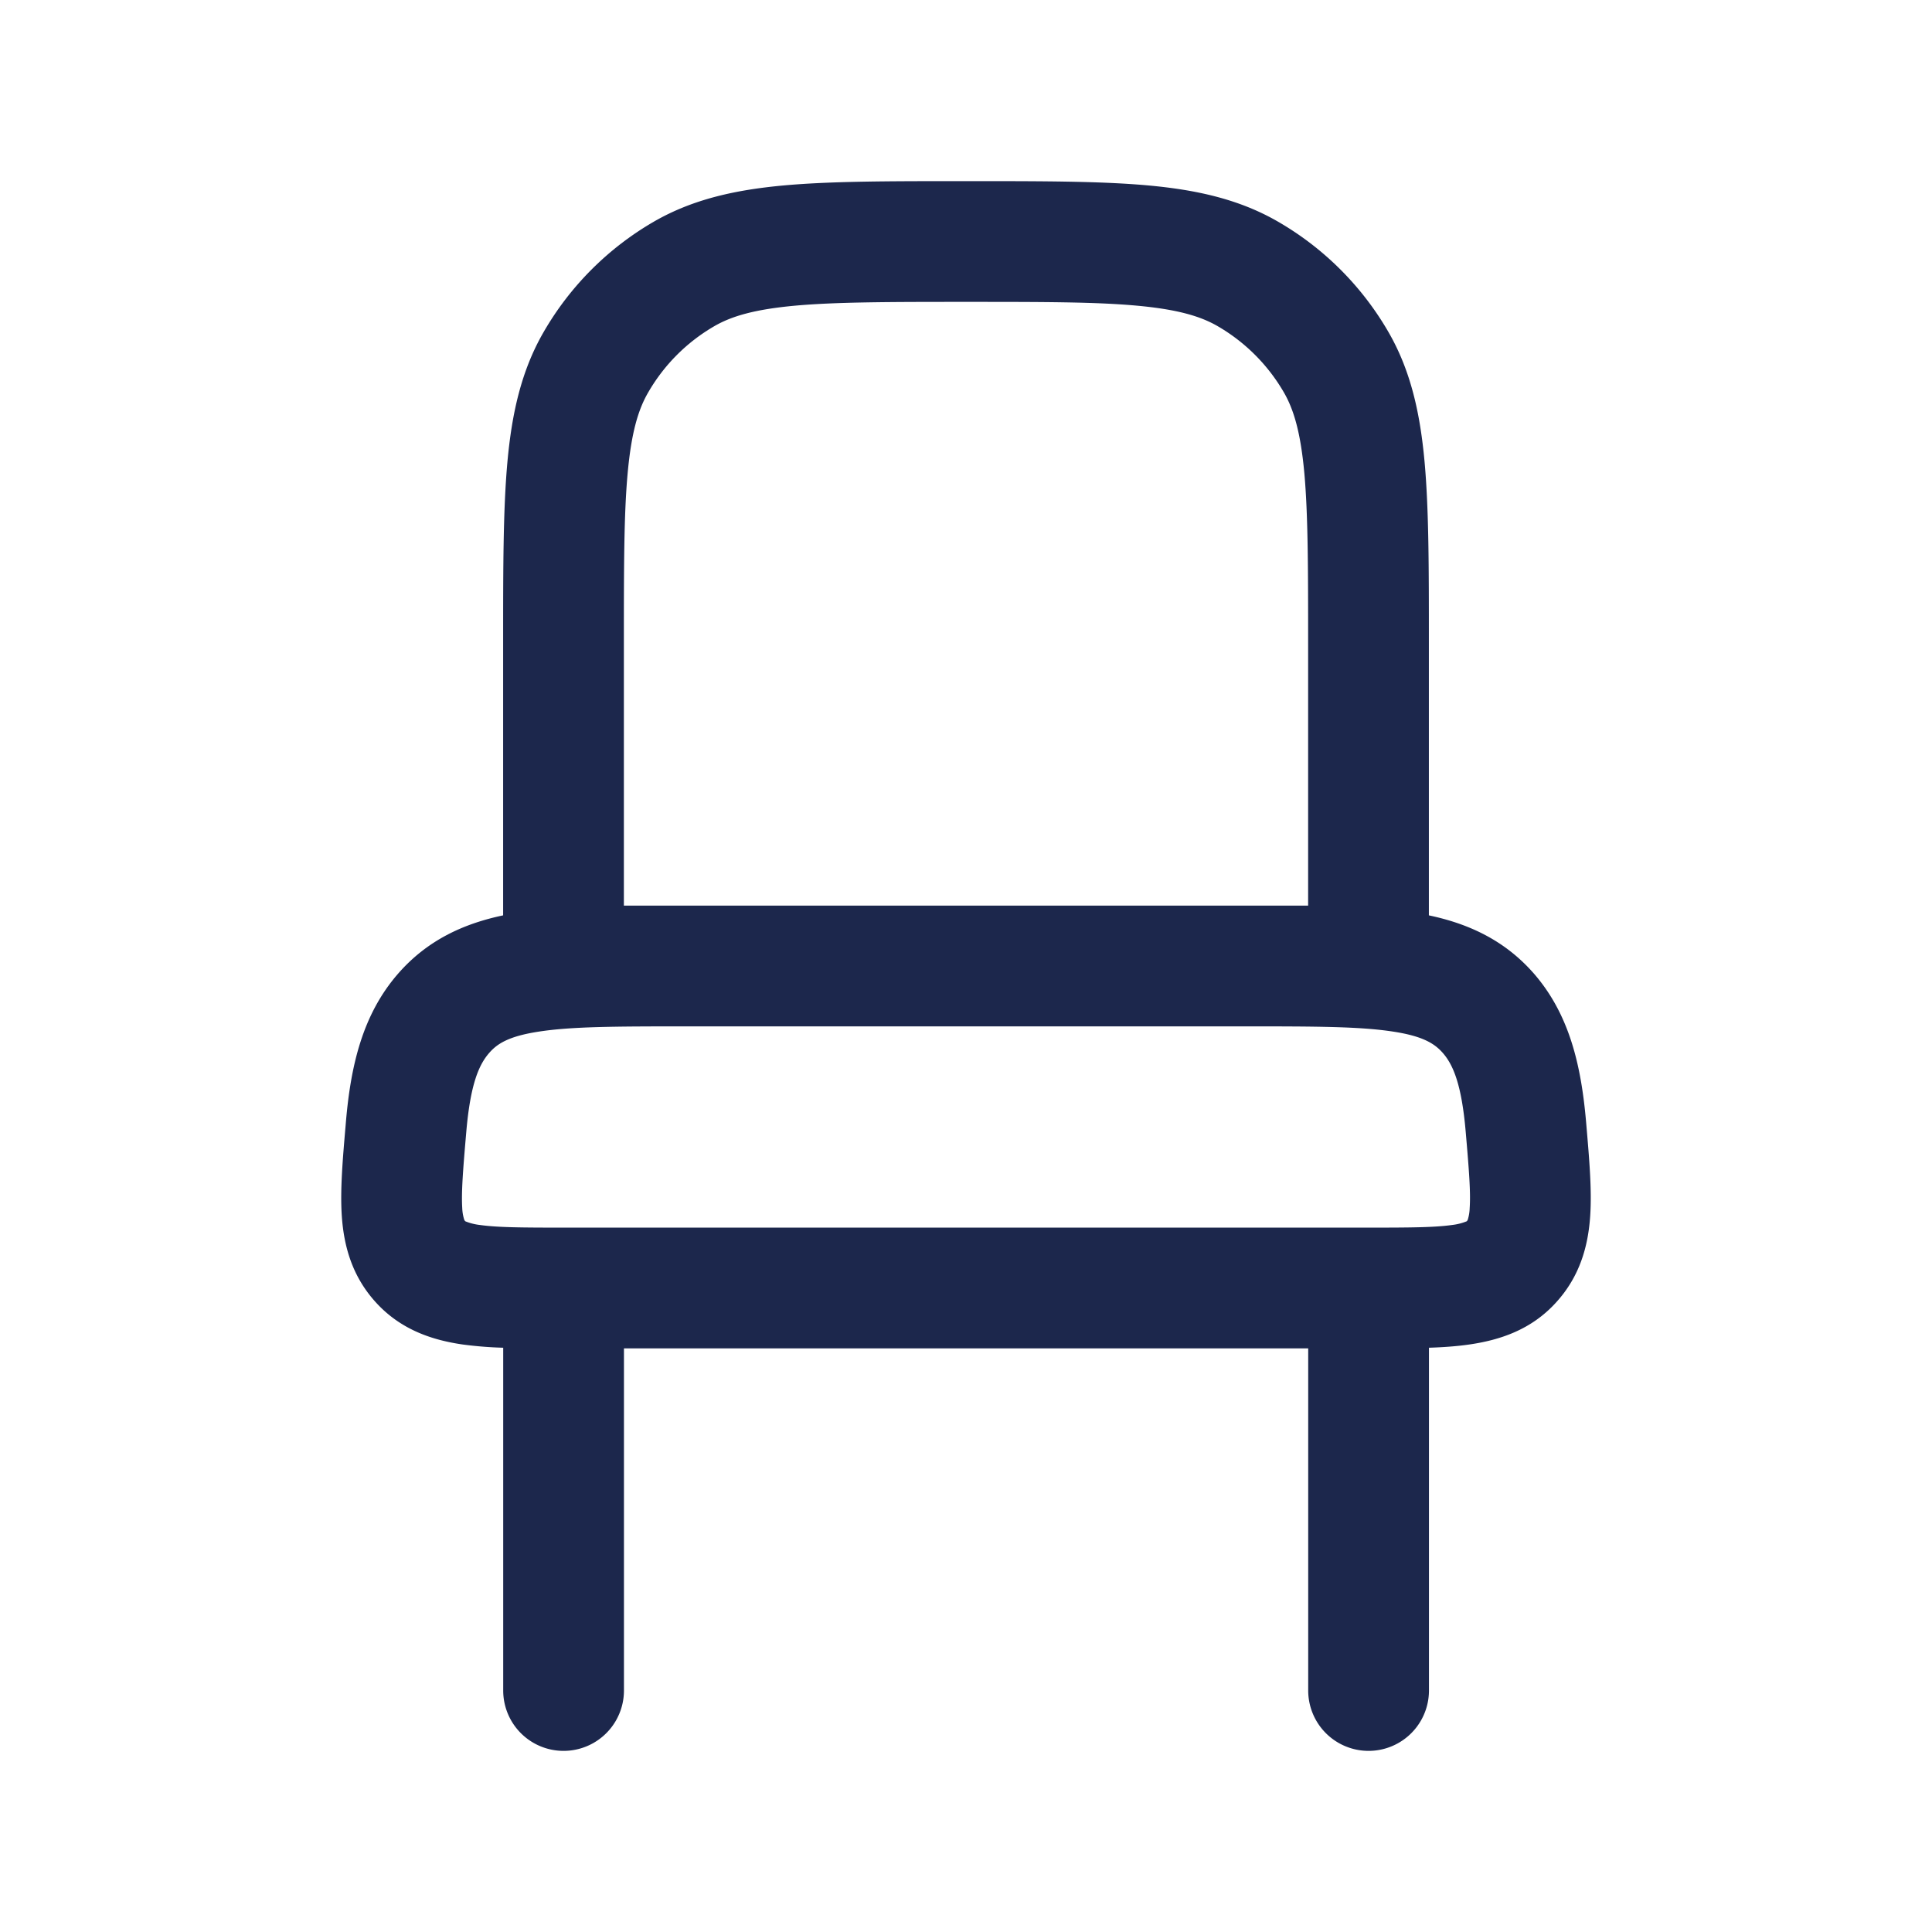<svg xmlns="http://www.w3.org/2000/svg" width="24" height="24" fill="none">
  <path fill="#1C274C" fill-rule="evenodd" d="M11.964 2.25h.072c.904 0 1.633 0 2.222.053.606.055 1.136.172 1.617.45a3.75 3.75 0 0 1 1.373 1.372c.278.481.394 1.011.449 1.617.053.589.053 1.318.053 2.222v3.407c.494.104.941.309 1.302.72.445.51.59 1.146.651 1.846l.004.047c.035.41.069.797.047 1.121-.025.371-.126.75-.427 1.078-.31.34-.702.465-1.076.519-.152.022-.32.034-.5.04V21a.75.75 0 0 1-1.5 0v-4.25h-8.5V21a.75.75 0 0 1-1.5 0v-4.258a4.84 4.84 0 0 1-.502-.04c-.374-.054-.765-.18-1.076-.519-.301-.328-.402-.707-.427-1.078-.022-.324.012-.712.047-1.12l.004-.048c.06-.7.206-1.336.651-1.845.361-.412.808-.617 1.302-.721V7.964c0-.904 0-1.633.053-2.222.055-.606.172-1.136.45-1.617a3.75 3.75 0 0 1 1.372-1.373c.481-.277 1.011-.394 1.617-.449.589-.053 1.318-.053 2.222-.053Zm-3.52 9H7.75V8c0-.948 0-1.61.047-2.122.046-.503.13-.788.255-1.003a2.25 2.25 0 0 1 .823-.824c.215-.124.5-.208 1.003-.254.512-.046 1.174-.047 2.122-.047s1.61 0 2.122.047c.503.046.788.13 1.003.254.342.198.626.482.824.824.124.215.208.5.254 1.003.046.512.047 1.174.047 2.122v3.25H8.444Zm.056 1.5c-.849 0-1.4.002-1.806.065-.374.057-.517.15-.617.265-.126.144-.234.384-.285.985-.041.474-.062.745-.05.94a.55.55 0 0 0 .024.144c.004.01.006.013.012.02l.001.001.003.002a.68.68 0 0 0 .179.045c.218.031.524.033 1.04.033h10c.514 0 .82-.002 1.038-.033a.68.68 0 0 0 .179-.045l.003-.001.001-.002a.048.048 0 0 0 .012-.02.551.551 0 0 0 .023-.144c.013-.195-.008-.466-.049-.94-.051-.6-.159-.841-.285-.985-.1-.114-.243-.208-.617-.265-.406-.063-.957-.065-1.806-.065h-7Z" clip-rule="evenodd"/>
</svg>
